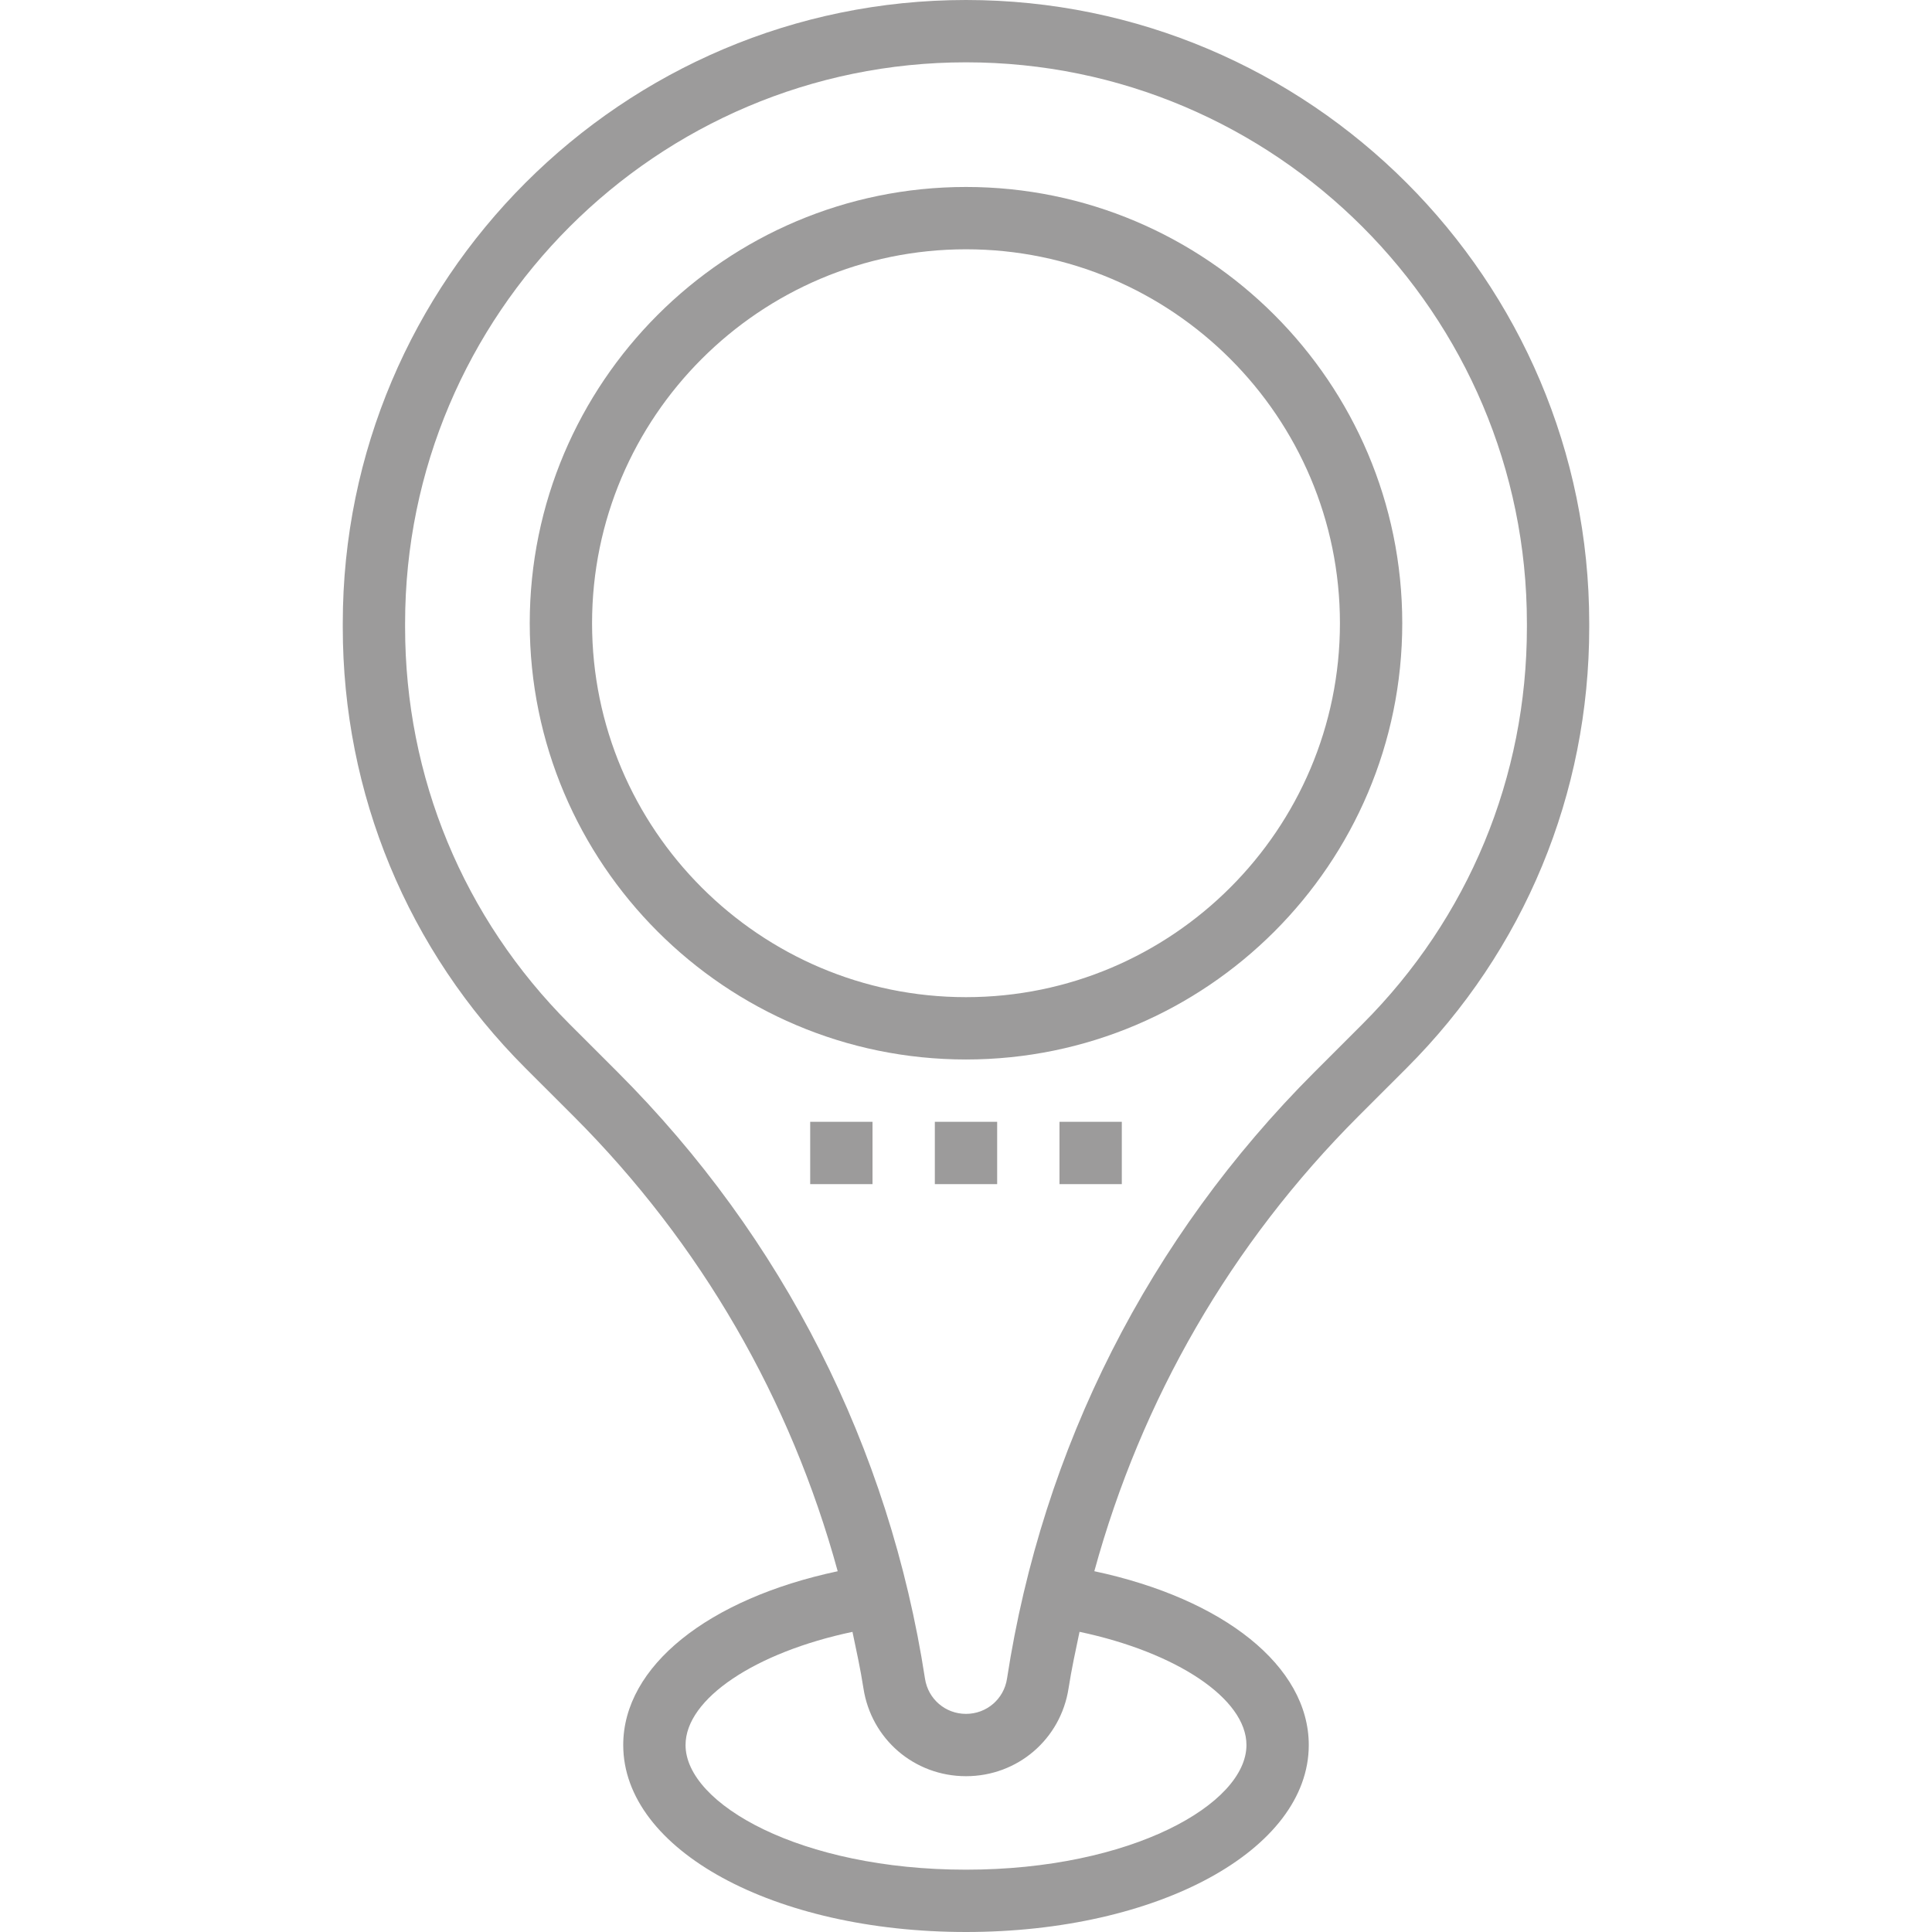 <svg height="496pt" viewBox="-88 0 496 496" width="496pt" xmlns="http://www.w3.org/2000/svg" fill="#9c9b9b"><path d="M160 0C71.777 0 0 71.777 0 160v1.04c0 42.737 16.648 82.92 46.863 113.144l12.395 12.382c32.75 32.762 55.734 72.746 67.804 116.817C93.793 410.457 72 427.777 72 448c0 26.91 38.656 48 88 48s88-21.09 88-48c0-20.215-21.785-37.535-55.055-44.625 12.07-44.07 35.055-84.055 67.809-116.816l12.39-12.383C303.353 243.96 320 203.777 320 161.039V160C320 71.777 248.223 0 160 0zm72 448c0 15.137-29.566 32-72 32s-72-16.863-72-32c0-11.922 17.977-23.809 42.855-29.055 1.008 4.797 2.055 9.582 2.81 14.461C135.671 446.496 146.753 456 160 456s24.328-9.504 26.336-22.594c.754-4.879 1.8-9.672 2.809-14.469C214.023 424.192 232 436.09 232 448zm72-286.96c0 38.464-14.984 74.624-42.176 101.831l-12.39 12.387c-42.489 42.496-69.778 96.336-78.907 155.719-.808 5.222-5.23 9.023-10.527 9.023s-9.719-3.8-10.527-9.031c-9.137-59.383-36.418-113.227-78.907-155.723l-12.39-12.383C30.984 235.664 16 199.503 16 161.04V160C16 80.602 80.602 16 160 16s144 64.602 144 144zm0 0"/><path d="M160 48C98.238 48 48 98.238 48 160s50.238 112 112 112 112-50.238 112-112S221.762 48 160 48zm0 208c-52.938 0-96-43.063-96-96s43.063-96 96-96 96 43.063 96 96-43.063 96-96 96zm0 0M120 288h16v16h-16zm0 0M152 288h16v16h-16zm0 0M184 288h16v16h-16zm0 0"/></svg>